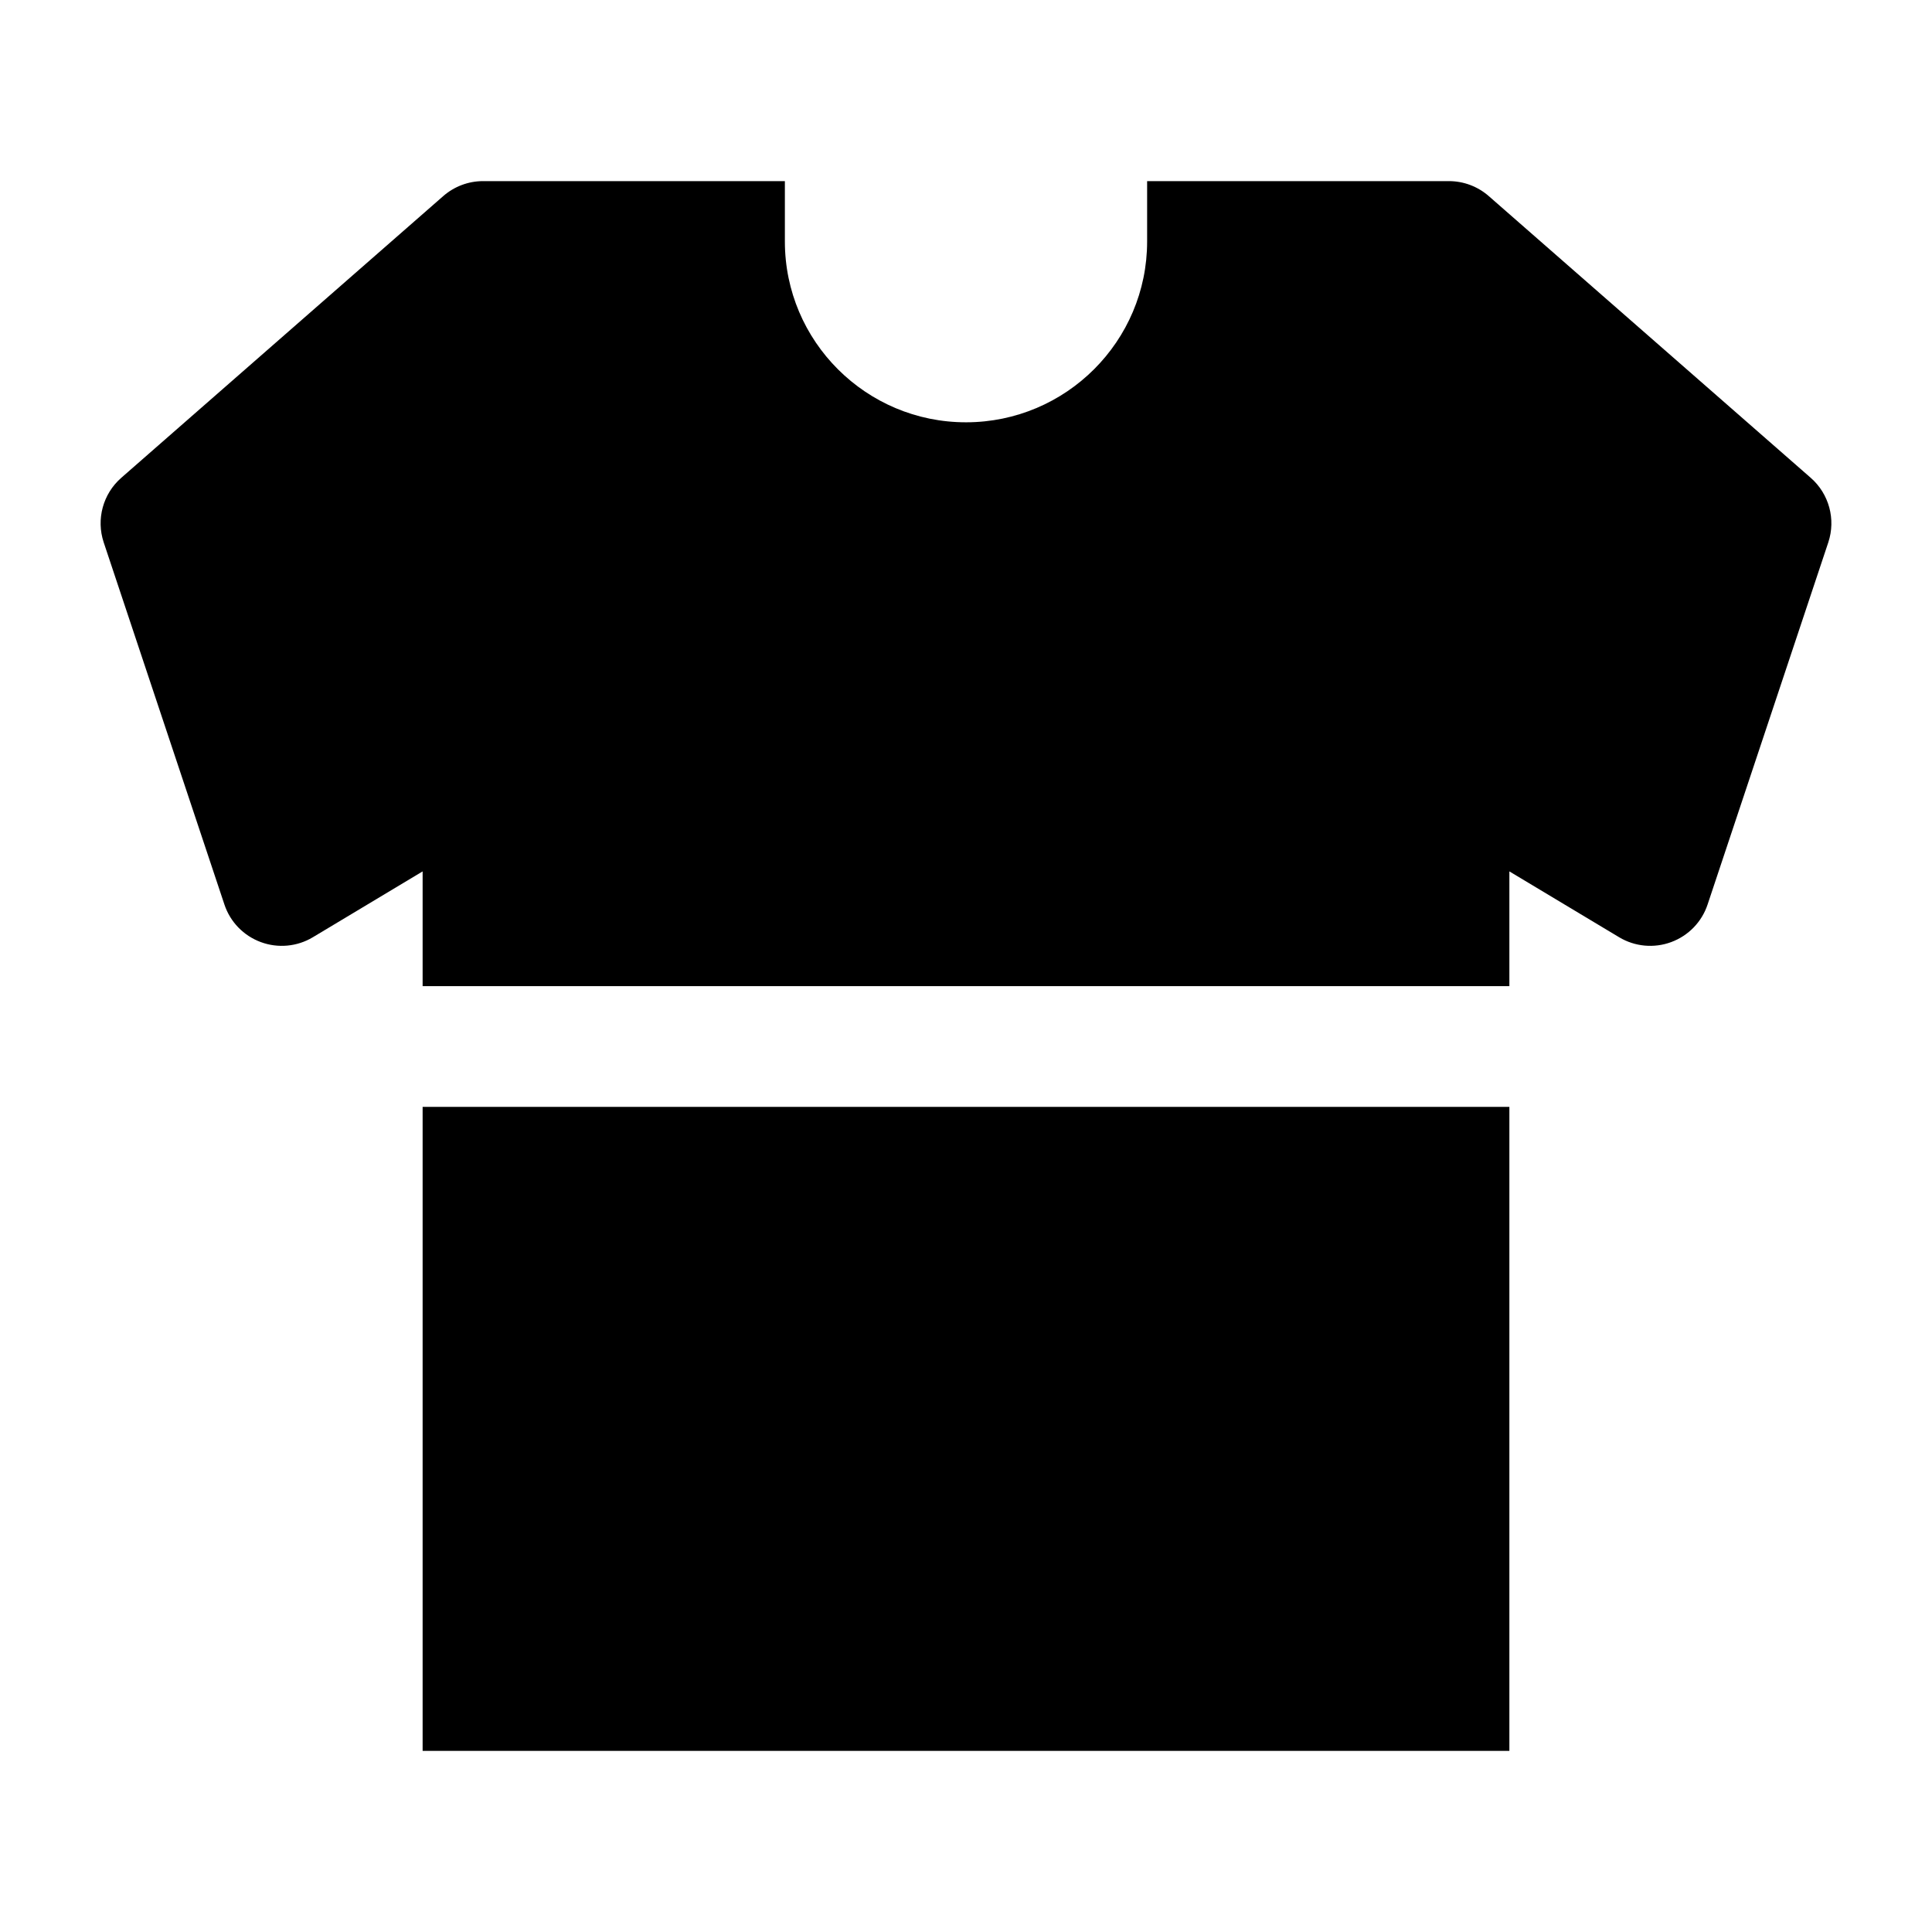 <svg width="24" height="24" viewBox="0 0 24 24" xmlns="http://www.w3.org/2000/svg">
    <path d="M18.494 2.436C18.357 2.316 18.181 2.25 18 2.25L14.25 2.25V3C14.25 4.238 13.243 5.244 12.003 5.246C10.76 5.248 9.75 4.24 9.75 3V2.25H6C5.819 2.25 5.643 2.316 5.506 2.436L1.506 5.936C1.279 6.135 1.193 6.45 1.288 6.737L2.788 11.237C2.86 11.453 3.026 11.624 3.24 11.703C3.453 11.782 3.691 11.76 3.886 11.643L5.25 10.825V12.25H18.75V10.825L20.114 11.643C20.309 11.76 20.547 11.782 20.76 11.703C20.974 11.624 21.14 11.453 21.212 11.237L22.712 6.737C22.807 6.45 22.721 6.135 22.494 5.936L18.494 2.436Z"/>
    <path d="M18.75 13.75H5.25V21.75H18.75V13.75Z"/>
</svg>
